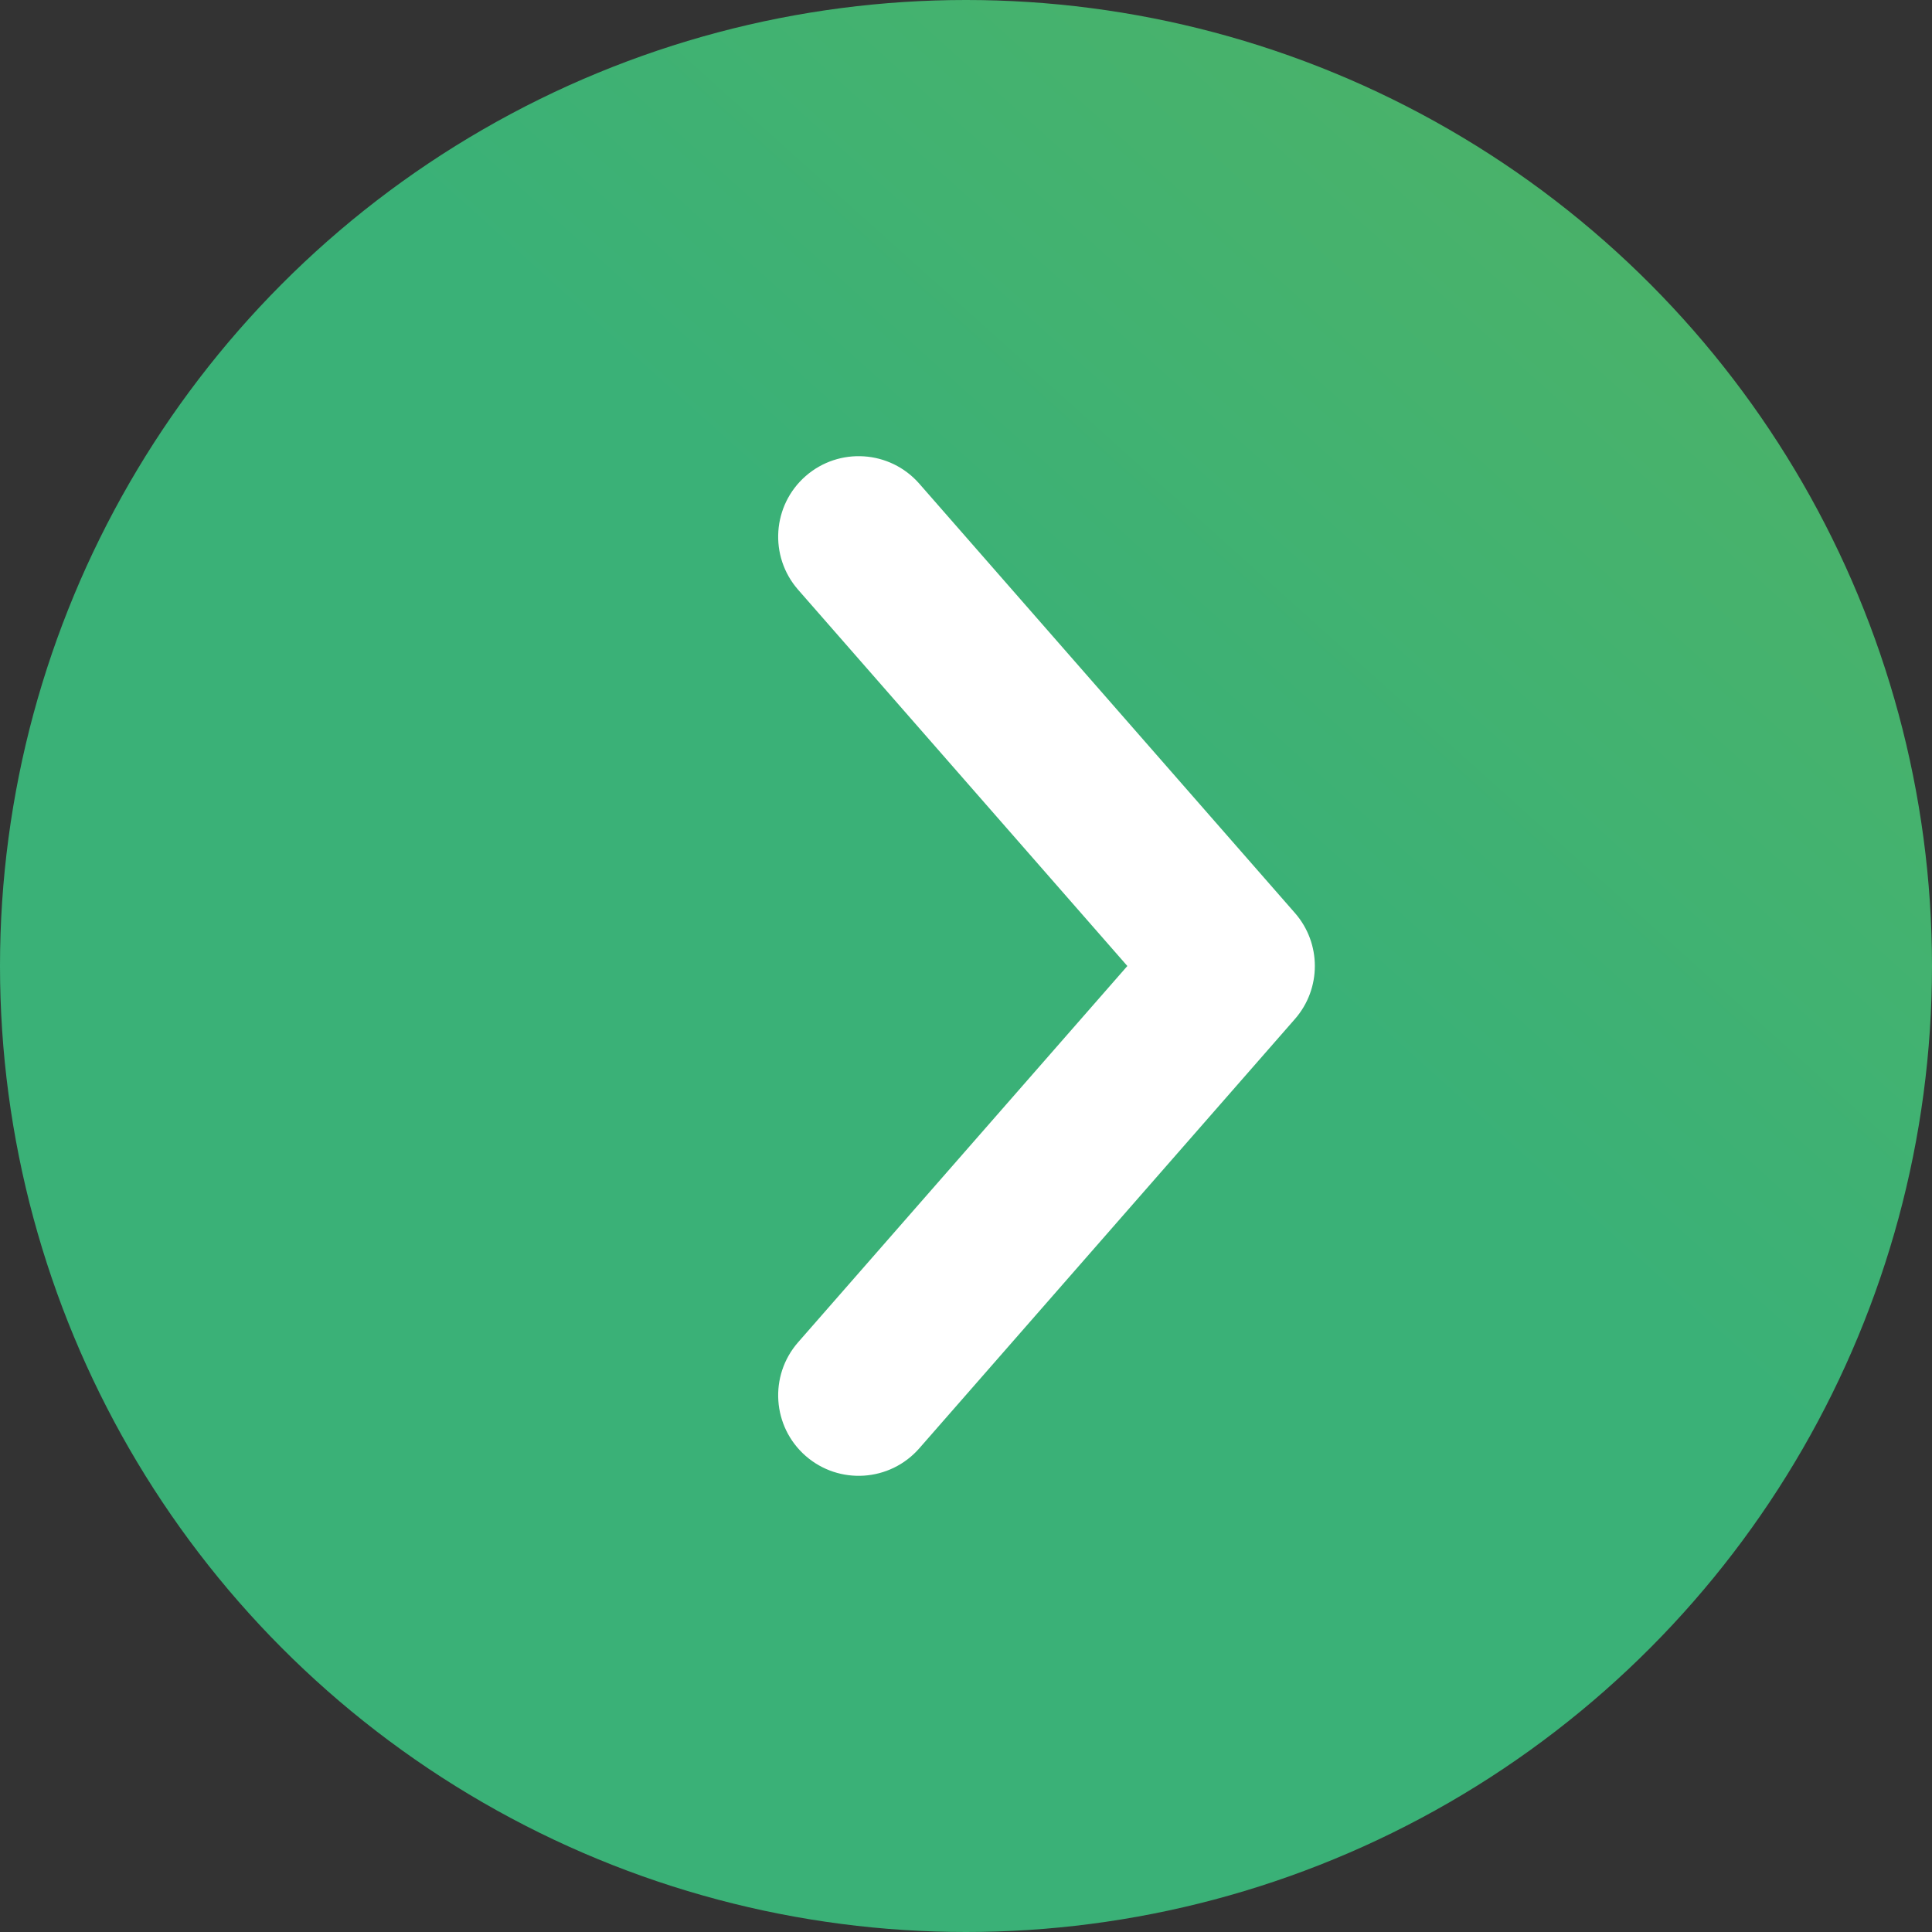 <svg width="36" height="36" viewBox="0 0 36 36" fill="none" xmlns="http://www.w3.org/2000/svg">
<rect x="0" y="0" width="36" height="36" fill="#333333" stroke="none"/>
<circle r="18" transform="matrix(1 0 0 -1 18 18)" fill="url(#paint0_linear_201_1252)"/>
<path d="M14.871 10.988C14.326 10.364 14.389 9.417 15.012 8.871C15.636 8.326 16.583 8.389 17.129 9.012L14.871 10.988ZM23 18L24.129 17.012C24.624 17.578 24.624 18.422 24.129 18.988L23 18ZM17.129 26.988C16.583 27.611 15.636 27.674 15.012 27.129C14.389 26.583 14.326 25.636 14.871 25.012L17.129 26.988ZM17.129 9.012L24.129 17.012L21.871 18.988L14.871 10.988L17.129 9.012ZM24.129 18.988L17.129 26.988L14.871 25.012L21.871 17.012L24.129 18.988Z" fill="white"/>
<defs>
<linearGradient id="paint0_linear_201_1252" x1="30.92" y1="33.6" x2="3" y2="2.52" gradientUnits="userSpaceOnUse">
<stop stop-color="#68B551"/>
<stop offset="1" stop-color="#3AB177"/>
</linearGradient>
</defs>
</svg>
